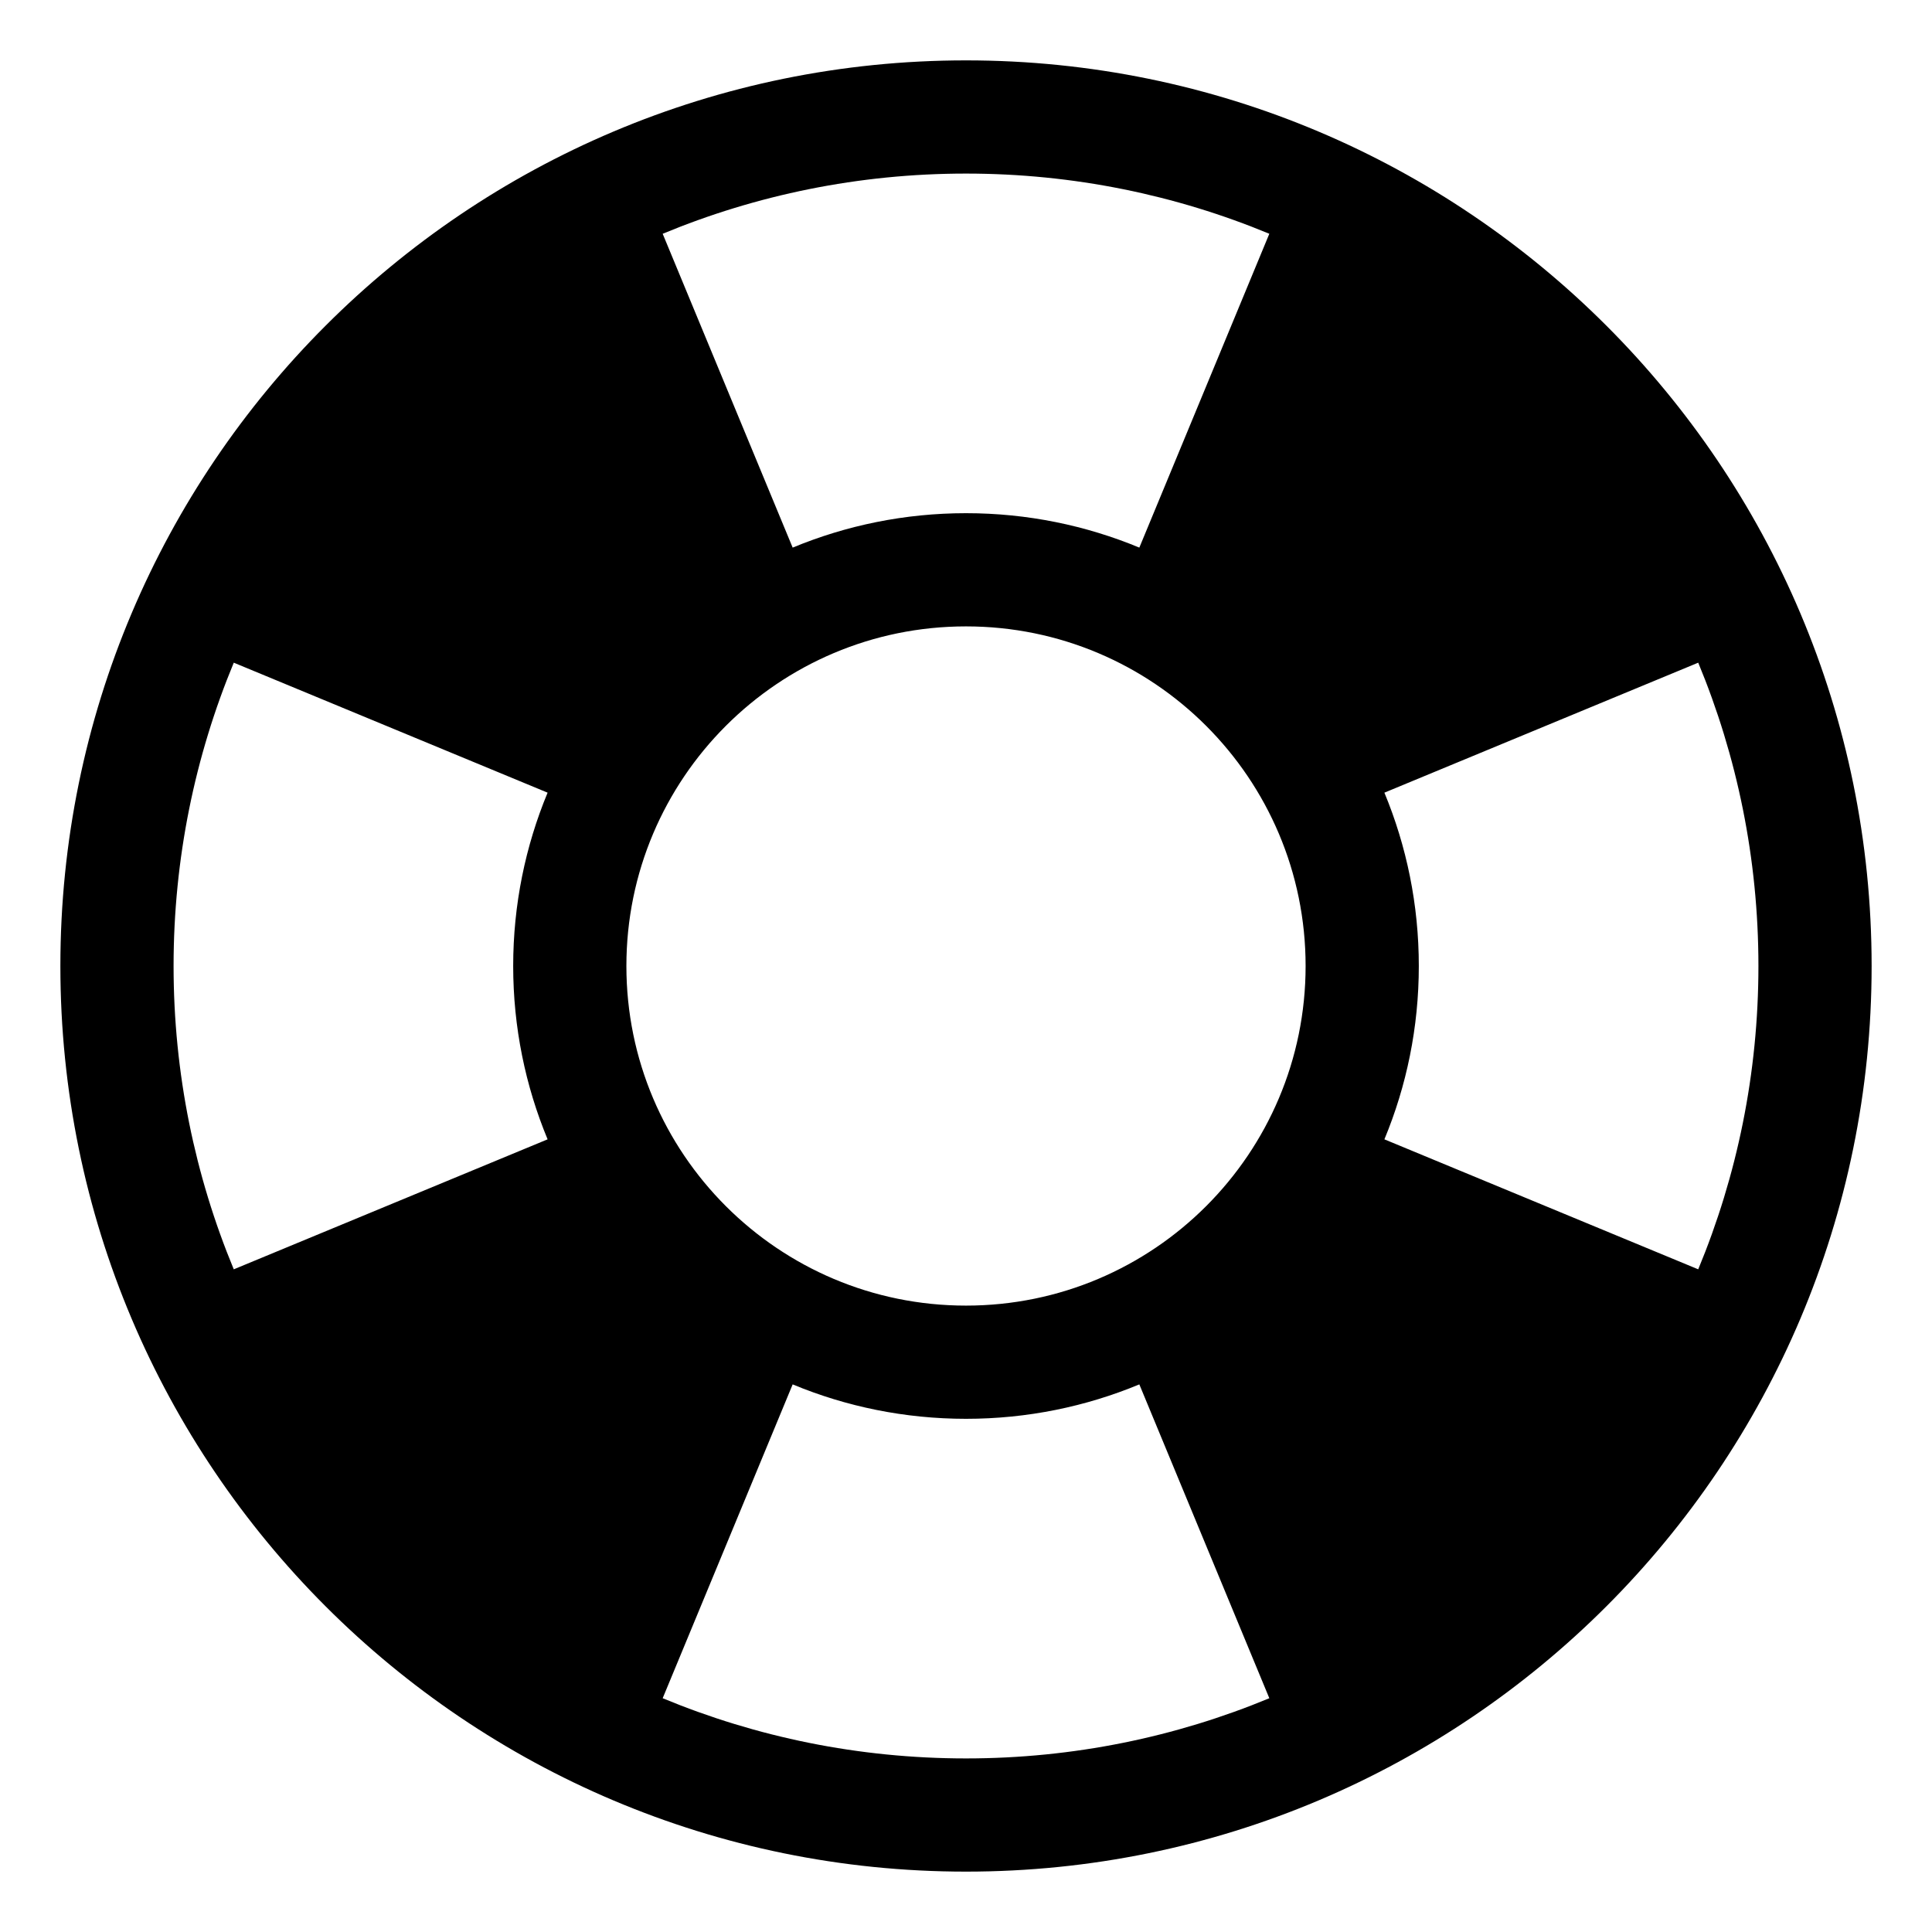 <?xml version="1.0" encoding="utf-8"?>
<!-- Generated by IcoMoon.io -->
<!DOCTYPE svg PUBLIC "-//W3C//DTD SVG 1.1//EN" "http://www.w3.org/Graphics/SVG/1.1/DTD/svg11.dtd">
<svg version="1.1" xmlns="http://www.w3.org/2000/svg" xmlns:xlink="http://www.w3.org/1999/xlink" width="32" height="32" viewBox="0 0 32 32">
<path d="M16 1c-8.284 0-15 6.716-15 15s6.716 15 15 15 15-6.716 15-15-6.716-15-15-15zM10.375 16c0-3.107 2.518-5.625 5.625-5.625s5.625 2.518 5.625 5.625-2.518 5.625-5.625 5.625-5.625-2.518-5.625-5.625zM28.128 21.024v0l-5.198-2.153c0.367-0.884 0.57-1.854 0.57-2.871s-0.203-1.986-0.57-2.871l5.198-2.153c0.642 1.548 0.997 3.244 0.997 5.024s-0.355 3.476-0.997 5.024v0zM21.024 3.872v0 0l-2.153 5.198c-0.884-0.367-1.854-0.57-2.871-0.57s-1.986 0.203-2.871 0.57l-2.153-5.198c1.548-0.642 3.244-0.997 5.024-0.997s3.476 0.355 5.024 0.997zM3.872 10.976l5.198 2.153c-0.367 0.884-0.57 1.854-0.57 2.871s0.203 1.986 0.57 2.871l-5.198 2.153c-0.642-1.548-0.997-3.244-0.997-5.024s0.355-3.476 0.997-5.024zM10.976 28.128l2.153-5.198c0.884 0.367 1.854 0.57 2.871 0.57s1.986-0.203 2.871-0.57l2.153 5.198c-1.548 0.642-3.244 0.997-5.024 0.997s-3.476-0.355-5.024-0.997z"></path>
</svg>
